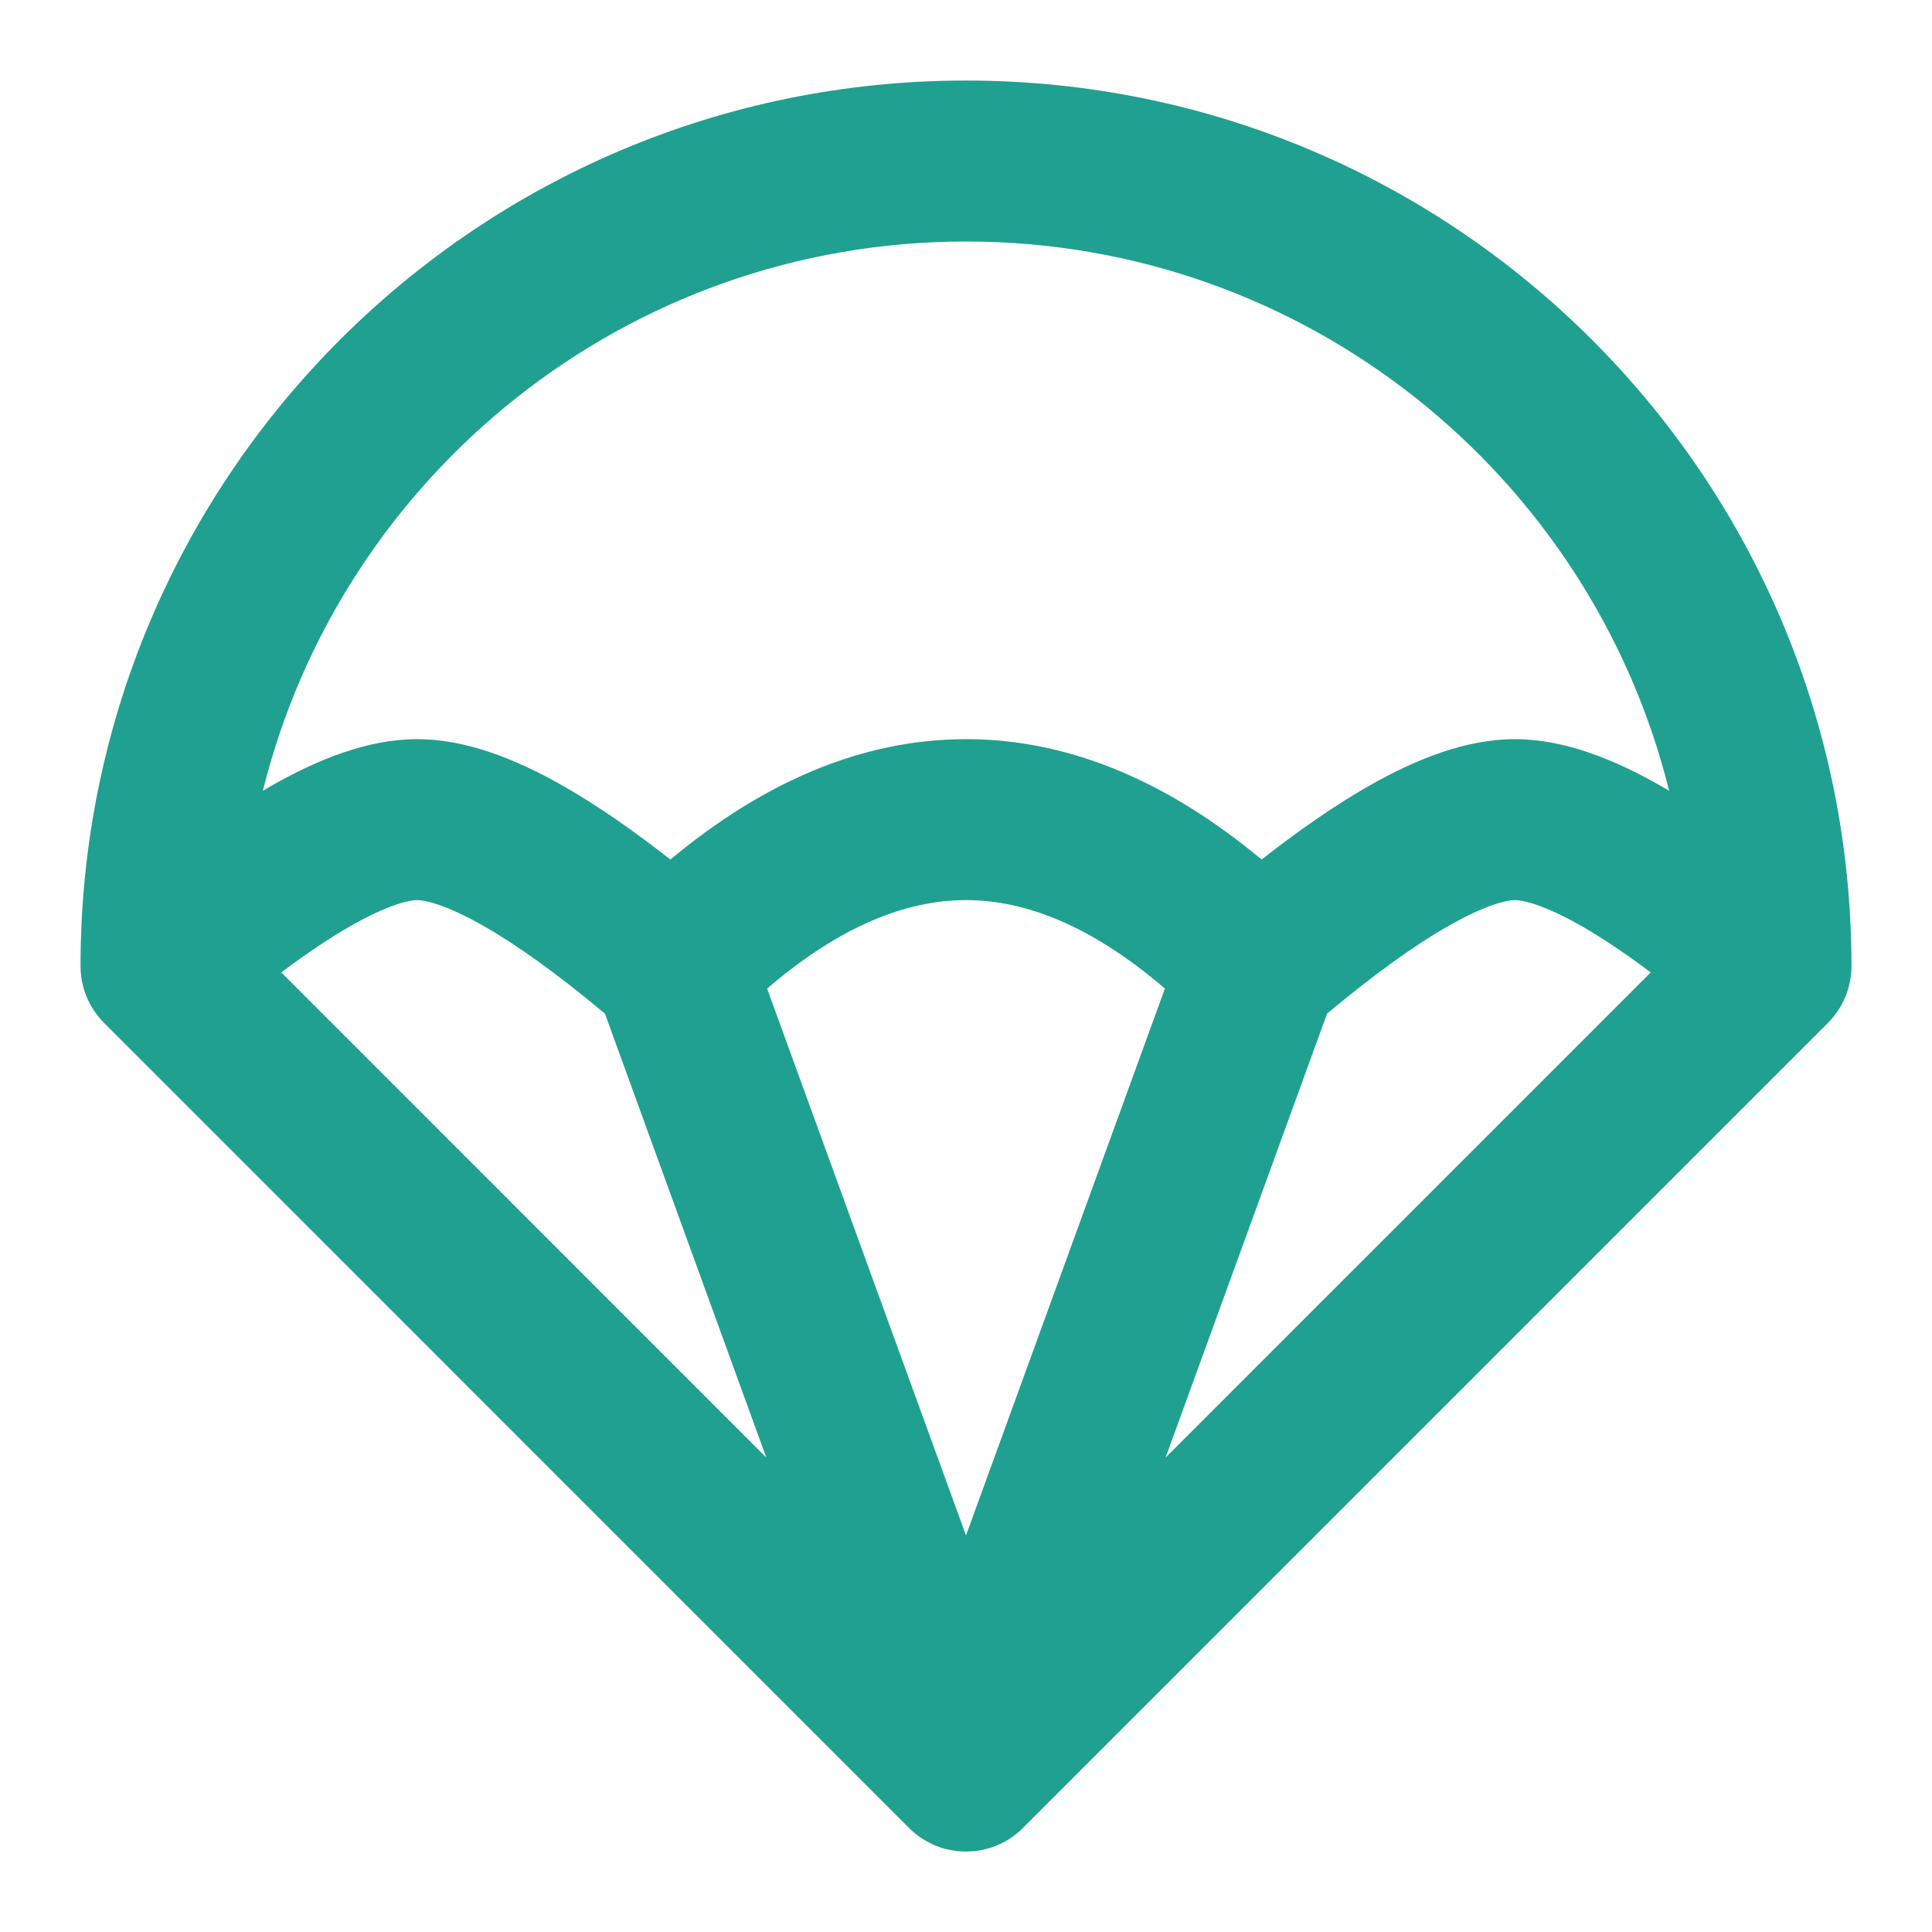 <svg width="19" height="19" viewBox="0 0 19 19" fill="none" xmlns="http://www.w3.org/2000/svg">
<path fill-rule="evenodd" clip-rule="evenodd" d="M0.792 9.5C0.792 4.691 4.69 0.792 9.5 0.792C14.309 0.792 18.208 4.691 18.208 9.5C18.208 9.71 18.125 9.911 17.976 10.06L10.06 17.977C9.751 18.286 9.249 18.286 8.94 17.977L1.024 10.06C0.875 9.911 0.792 9.71 0.792 9.5ZM2.585 7.777C2.61 7.762 2.635 7.747 2.66 7.733C3.123 7.468 3.618 7.269 4.102 7.269C4.587 7.269 5.081 7.468 5.545 7.733C5.87 7.919 6.22 8.161 6.593 8.453C7.493 7.703 8.464 7.269 9.5 7.269C10.536 7.269 11.507 7.703 12.407 8.453C12.78 8.161 13.13 7.919 13.455 7.733C13.919 7.468 14.413 7.269 14.898 7.269C15.382 7.269 15.877 7.468 16.34 7.733C16.365 7.747 16.39 7.762 16.415 7.777C15.645 4.674 12.841 2.375 9.5 2.375C6.159 2.375 3.355 4.674 2.585 7.777ZM16.234 9.563C15.98 9.373 15.754 9.222 15.555 9.108C15.178 8.893 14.973 8.852 14.898 8.852C14.822 8.852 14.617 8.893 14.241 9.108C13.916 9.293 13.521 9.576 13.051 9.968L11.463 14.334L16.234 9.563ZM9.5 15.1L11.456 9.722C10.73 9.099 10.08 8.852 9.5 8.852C8.92 8.852 8.27 9.099 7.544 9.722L9.5 15.1ZM5.949 9.968C5.479 9.576 5.084 9.293 4.759 9.108C4.383 8.893 4.177 8.852 4.102 8.852C4.027 8.852 3.822 8.893 3.445 9.108C3.246 9.222 3.02 9.373 2.766 9.563L7.536 14.334L5.949 9.968Z" fill="#20A090"/>
</svg>
